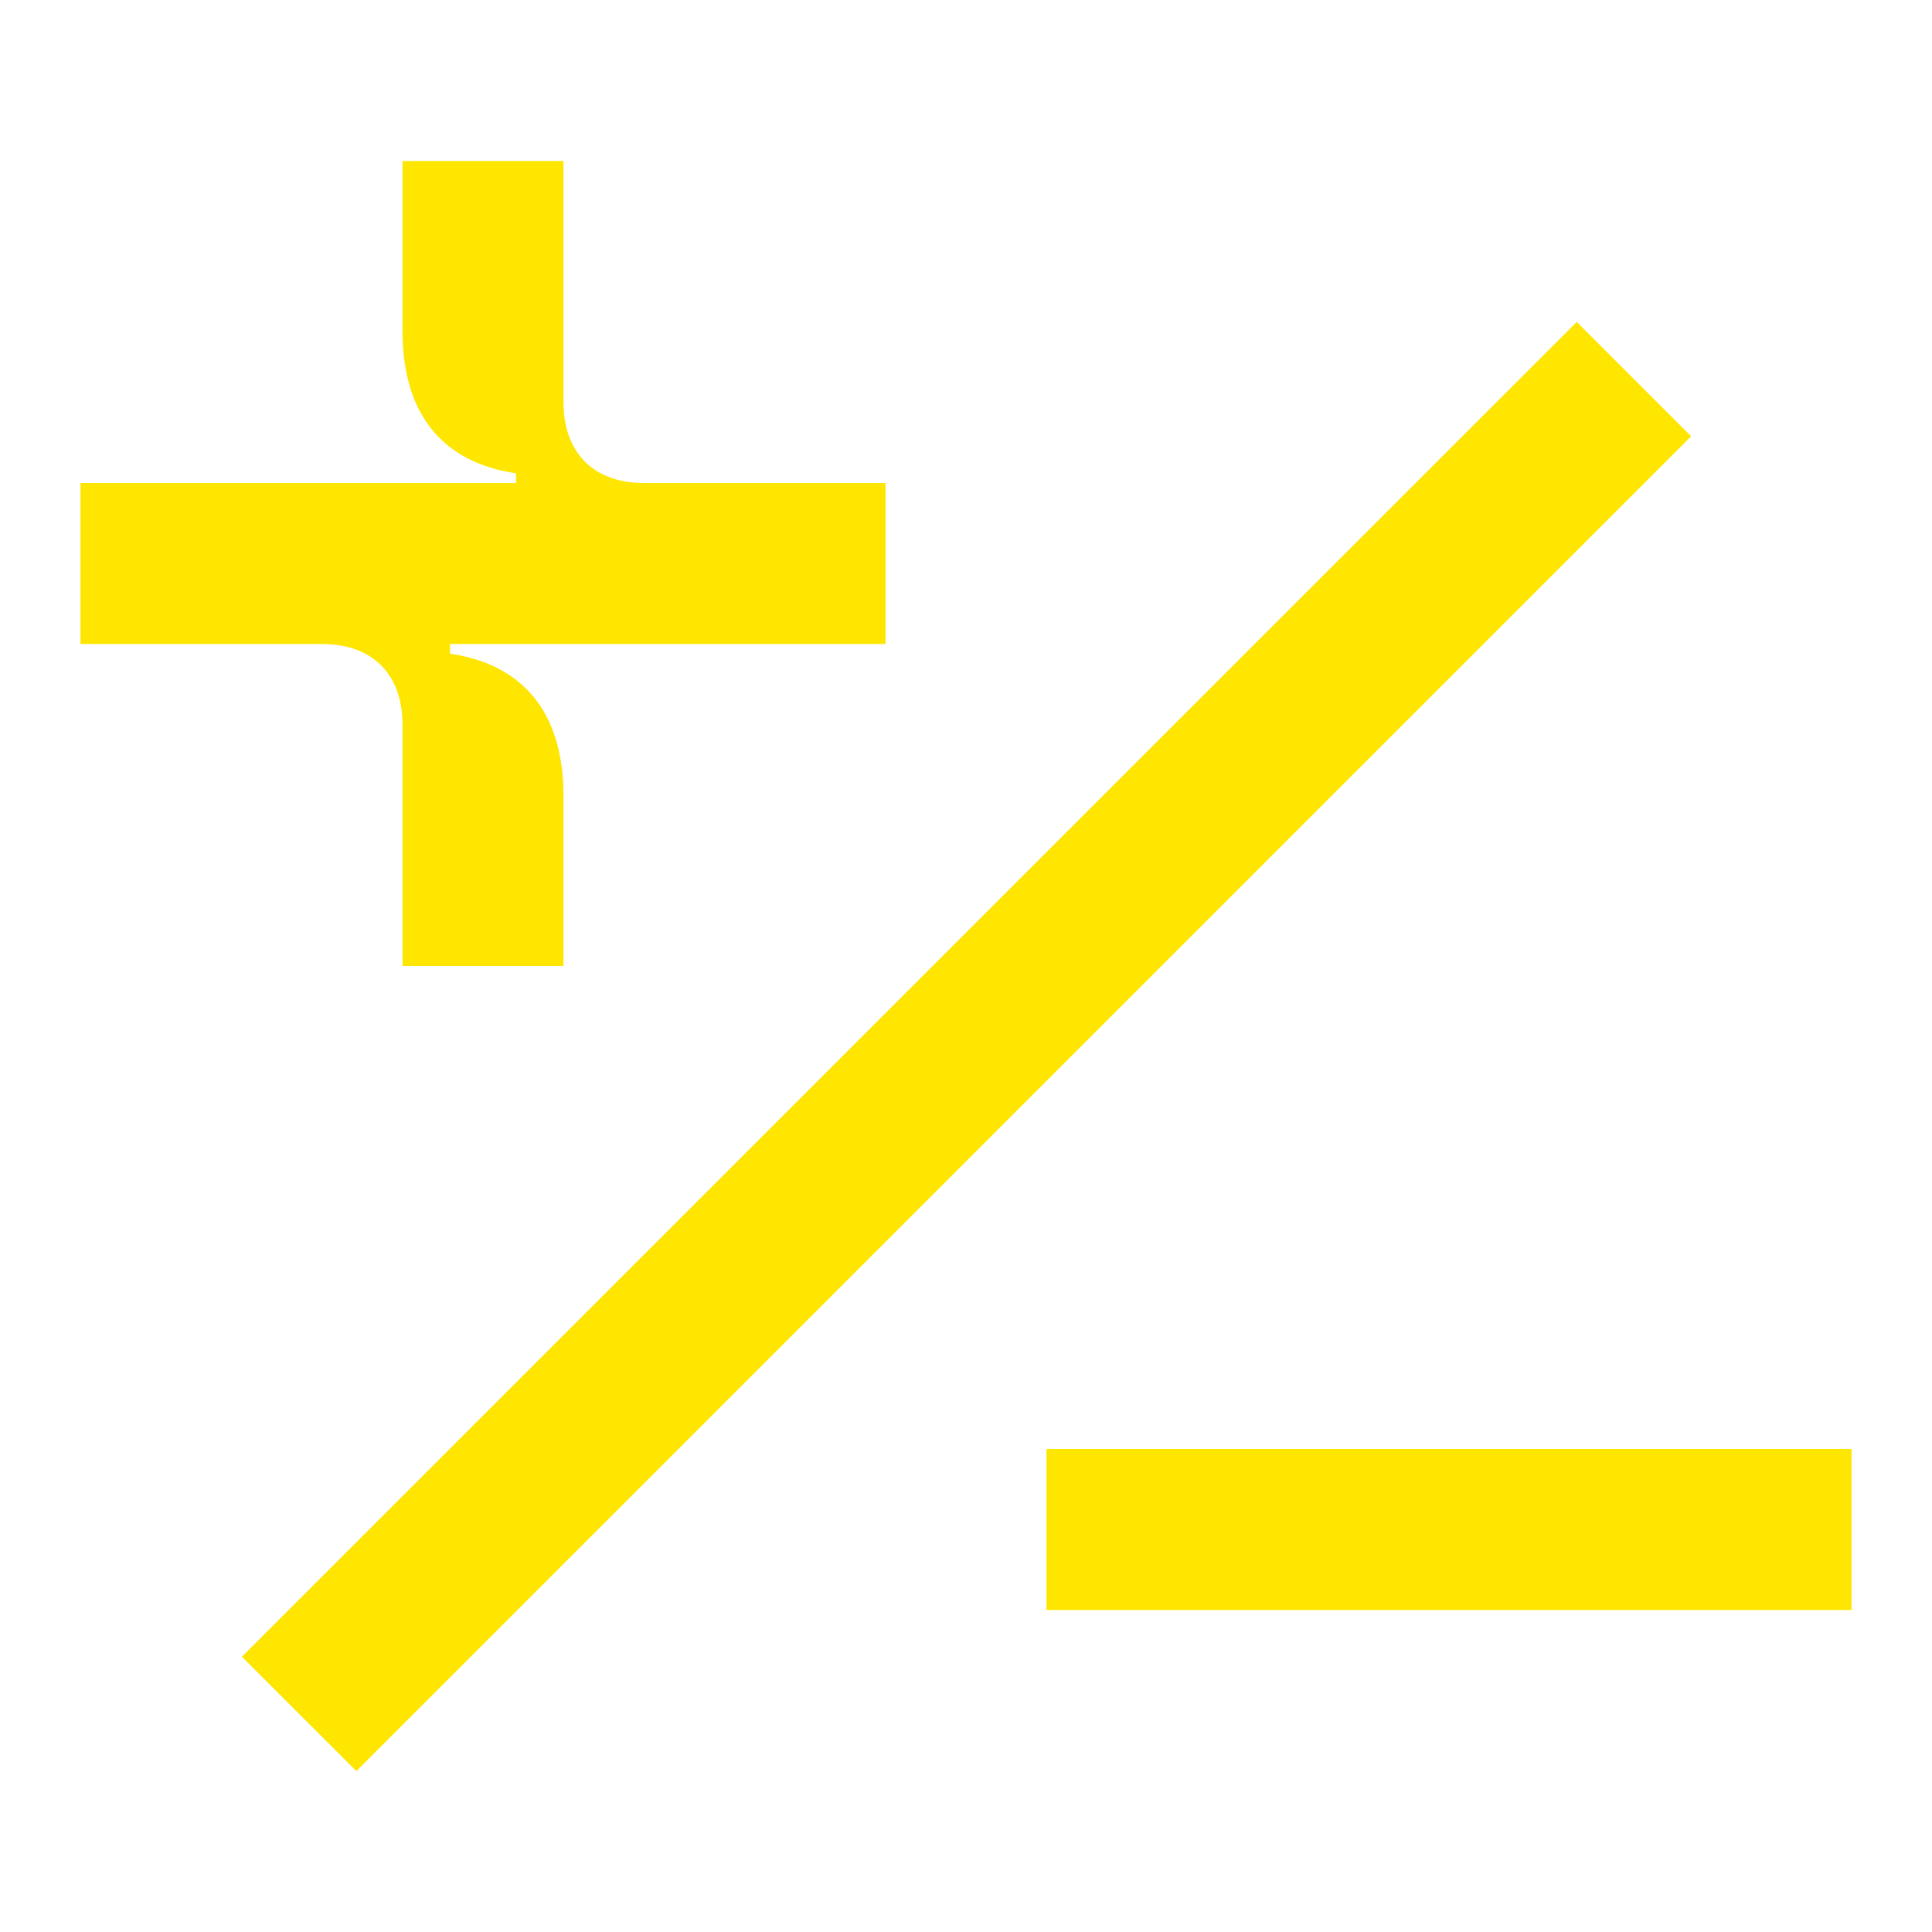 <svg width="24" height="24" viewBox="0 0 24 24" fill="none" xmlns="http://www.w3.org/2000/svg">
<path d="M23 18H13V20H23V18Z" fill="#FEE600"/>
<path d="M19.587 3.999L3.005 20.58L4.427 22.001L21.008 5.42L19.587 3.999Z" fill="#FEE600"/>
<path d="M5 12V9C5 8.38 4.63 8 4 8H1V6H6.41V5.88C5.53 5.75 5 5.18 5 4.11V2H7V5C7 5.62 7.37 6 8 6H11V8H5.59V8.12C6.47 8.25 7 8.82 7 9.89V12H5Z" fill="#FEE600"/>
</svg>
